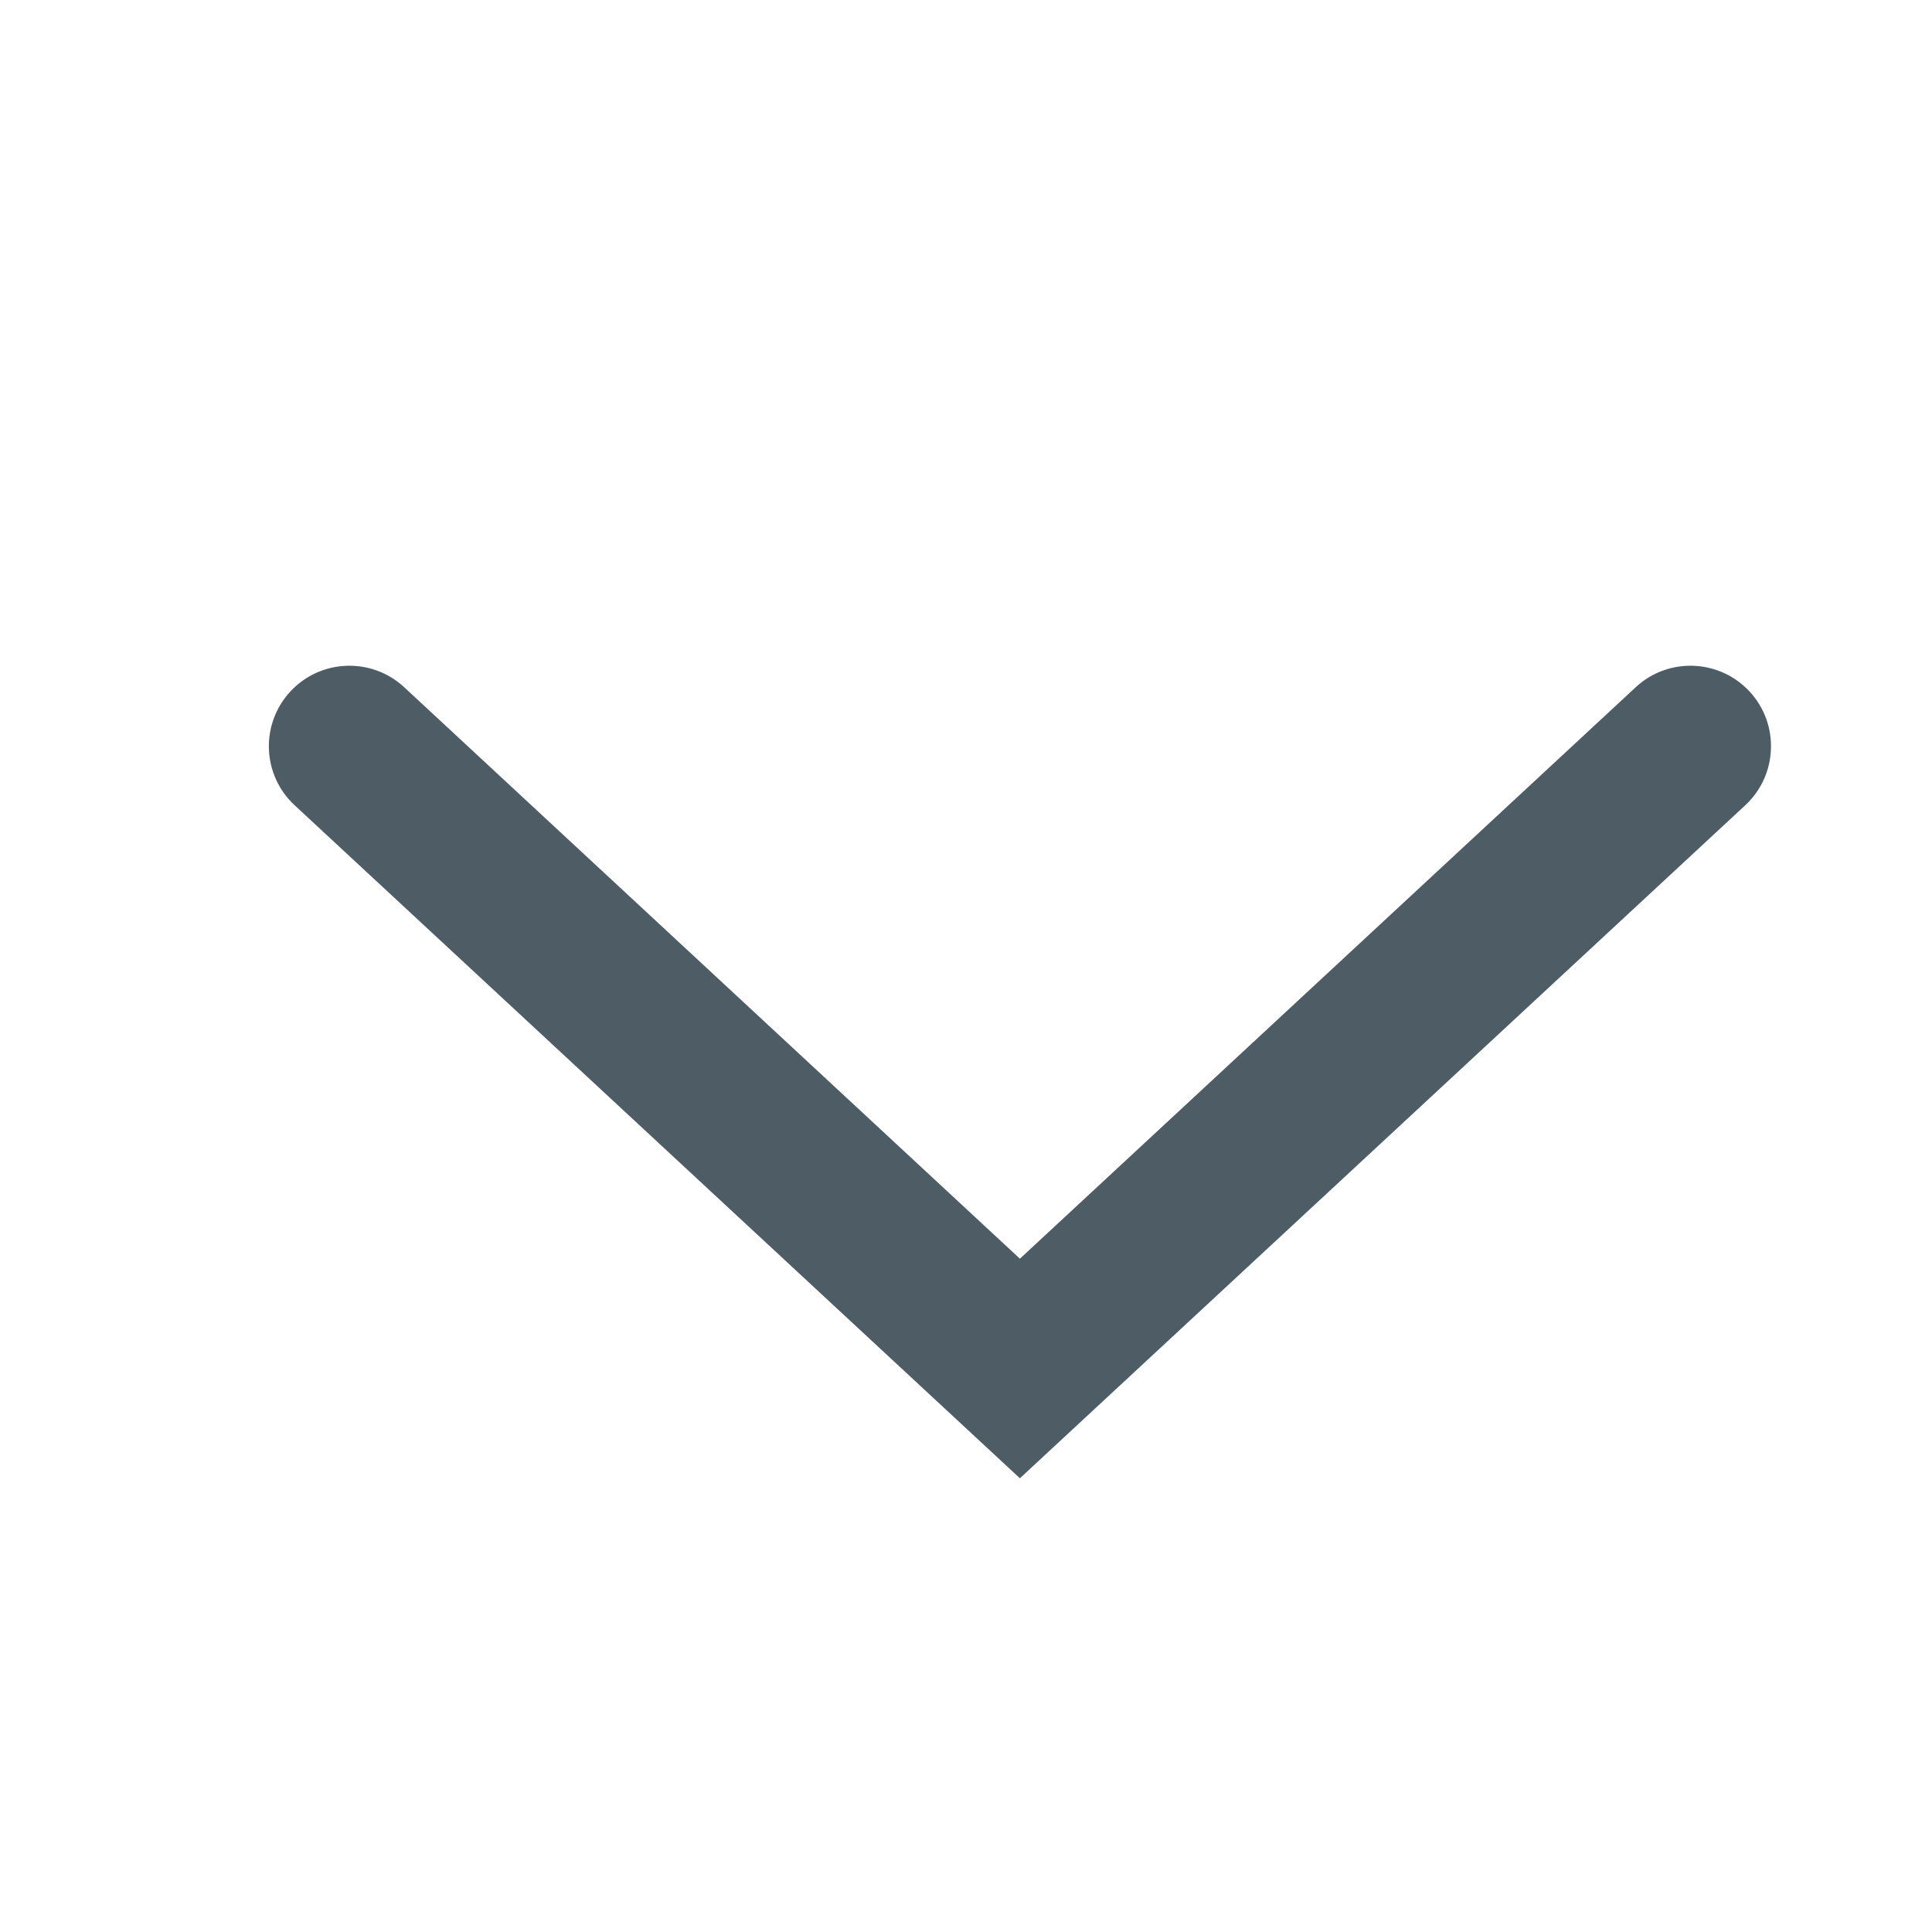 <svg width="20" height="20" viewBox="0 0 20 20" fill="none" xmlns="http://www.w3.org/2000/svg">
<path fill-rule="evenodd" clip-rule="evenodd" d="M10.558 15.303L3.05 8.336C2.712 8.023 2.693 7.495 3.006 7.158C3.319 6.821 3.846 6.801 4.184 7.114L10.558 13.03L16.933 7.114C17.27 6.801 17.798 6.821 18.111 7.158C18.424 7.495 18.404 8.023 18.067 8.336L10.558 15.303Z" fill="#4D5C65"/>
</svg>
